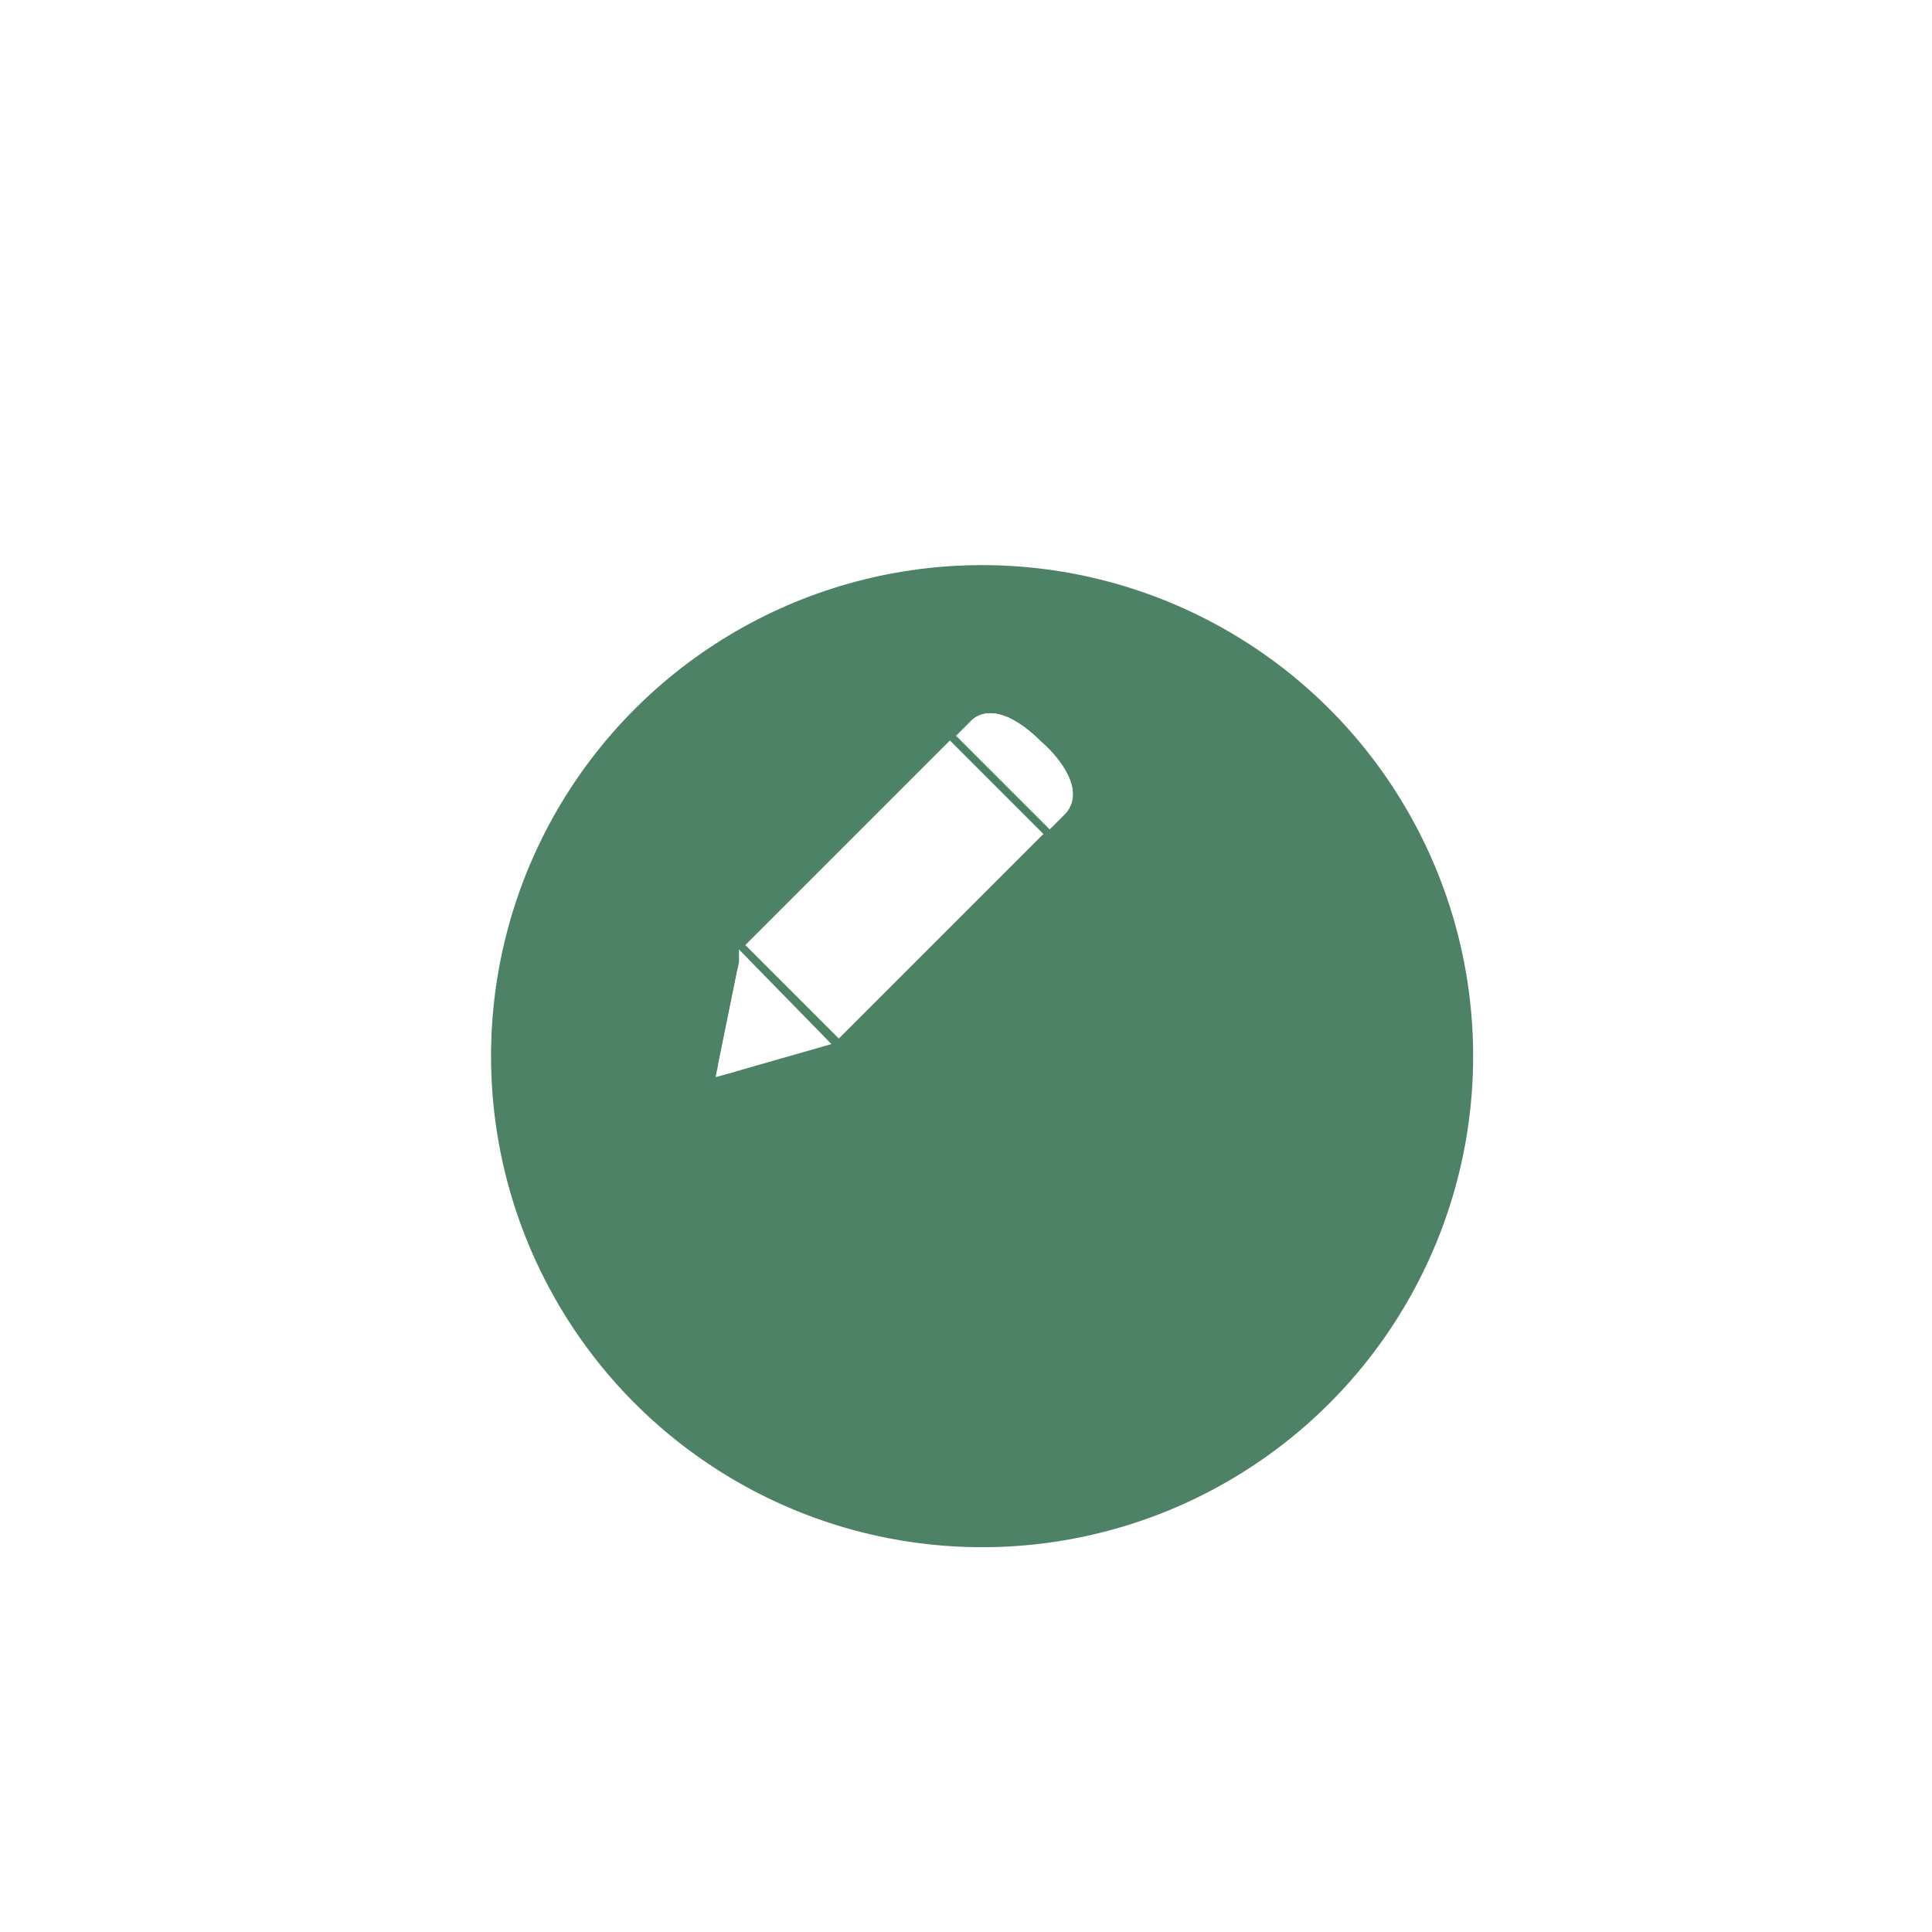 <?xml version="1.0" encoding="utf-8"?>
<!-- Generator: Adobe Illustrator 22.1.0, SVG Export Plug-In . SVG Version: 6.00 Build 0)  -->
<svg version="1.1" id="Capa_1" xmlns="http://www.w3.org/2000/svg" xmlns:xlink="http://www.w3.org/1999/xlink" x="0px" y="0px"
	 viewBox="0 0 120 120" style="enable-background:new 0 0 120 120;" xml:space="preserve">
<style type="text/css">
	.st0{filter:url(#f3);}
	.st1{fill:#4D8266;}
	.st2{fill:none;stroke:#FFFFFF;}
	.st3{fill:#FFFFFF;stroke:#FFFFFF;}
	.st4{display:none;fill:none;stroke:#FFFFFF;}
</style>
<filter  height="200%" id="f3" width="200%">
	<feOffset  dx="6" dy="10" in="SourceAlpha" result="offOut"></feOffset>
	<feGaussianBlur  in="offOut" result="blurOut" stdDeviation="5"></feGaussianBlur>
	<feBlend  in="SourceGraphic" in2="blurOut" mode="normal"></feBlend>
</filter>
<g class="st0">
	<circle class="st1" cx="55" cy="55.6" r="30.5"/>
</g>
<g>
	<path class="st2" d="M50.6,64.5l-5.5,1.7L50.6,64.5L50.6,64.5z M46.3,60.3l-1.2,5.9L46.3,60.3L46.3,60.3z"/>
	<path class="st3" d="M50.7,64.6l-5.6,1.6l1.2-5.9l0.1,0.1l0-0.2L50.7,64.6L50.7,64.6L50.7,64.6z M52.1,63.8L47,58.7l12-12l5.1,5.1
		L52.1,63.8z M65.8,50.2l-0.6,0.6l-5.1-5.1l0.6-0.6c0.2-0.2,0.5-0.3,0.8-0.3c0.8,0,1.8,0.6,2.9,1.7C65,47,66.9,49,65.8,50.2z"/>
	<path class="st4" d="M66.9,51c-0.1,0-0.1,0.1-0.1,0.1l-0.1,0.1l-2.6,2.6l-1.6,1.6L52.4,65.5c-0.1,0.1-0.2,0.2-0.3,0.2l-2.6,0.8h9.7
		v1.6H43.9c-0.2,0-0.3-0.1-0.5-0.2c-0.2-0.1-0.3-0.4-0.2-0.7l1.9-8.6c0-0.2,0.1-0.3,0.2-0.4l9.7-9.7l1.5-1.6l3-3
		c0-0.1,0.1-0.1,0.1-0.1c0.6-0.5,1.2-0.7,1.9-0.7c1.5,0,3,1.2,4,2.2s1.7,2,2,2.9C67.9,49.3,67.7,50.4,66.9,51z"/>
	<polygon class="st4" points="50.7,64.6 45.1,66.2 46.3,60.3 46.4,60.4 50.6,64.5 	"/>
	<path class="st2" d="M65.8,50.2l-0.6,0.6l-5.1-5.1l0.6-0.6c0.2-0.2,0.5-0.3,0.8-0.3c0.8,0,1.8,0.6,2.9,1.7C65,47,66.9,49,65.8,50.2
		z"/>
	<path class="st4" d="M60.4,51.6L52,60c-0.2,0.2-0.4,0.2-0.6,0.2c-0.2,0-0.4-0.1-0.6-0.2c-0.3-0.3-0.3-0.8,0-1.1l8.4-8.4
		c0.3-0.3,0.8-0.3,1.1,0C60.7,50.8,60.7,51.3,60.4,51.6z"/>
</g>
</svg>
